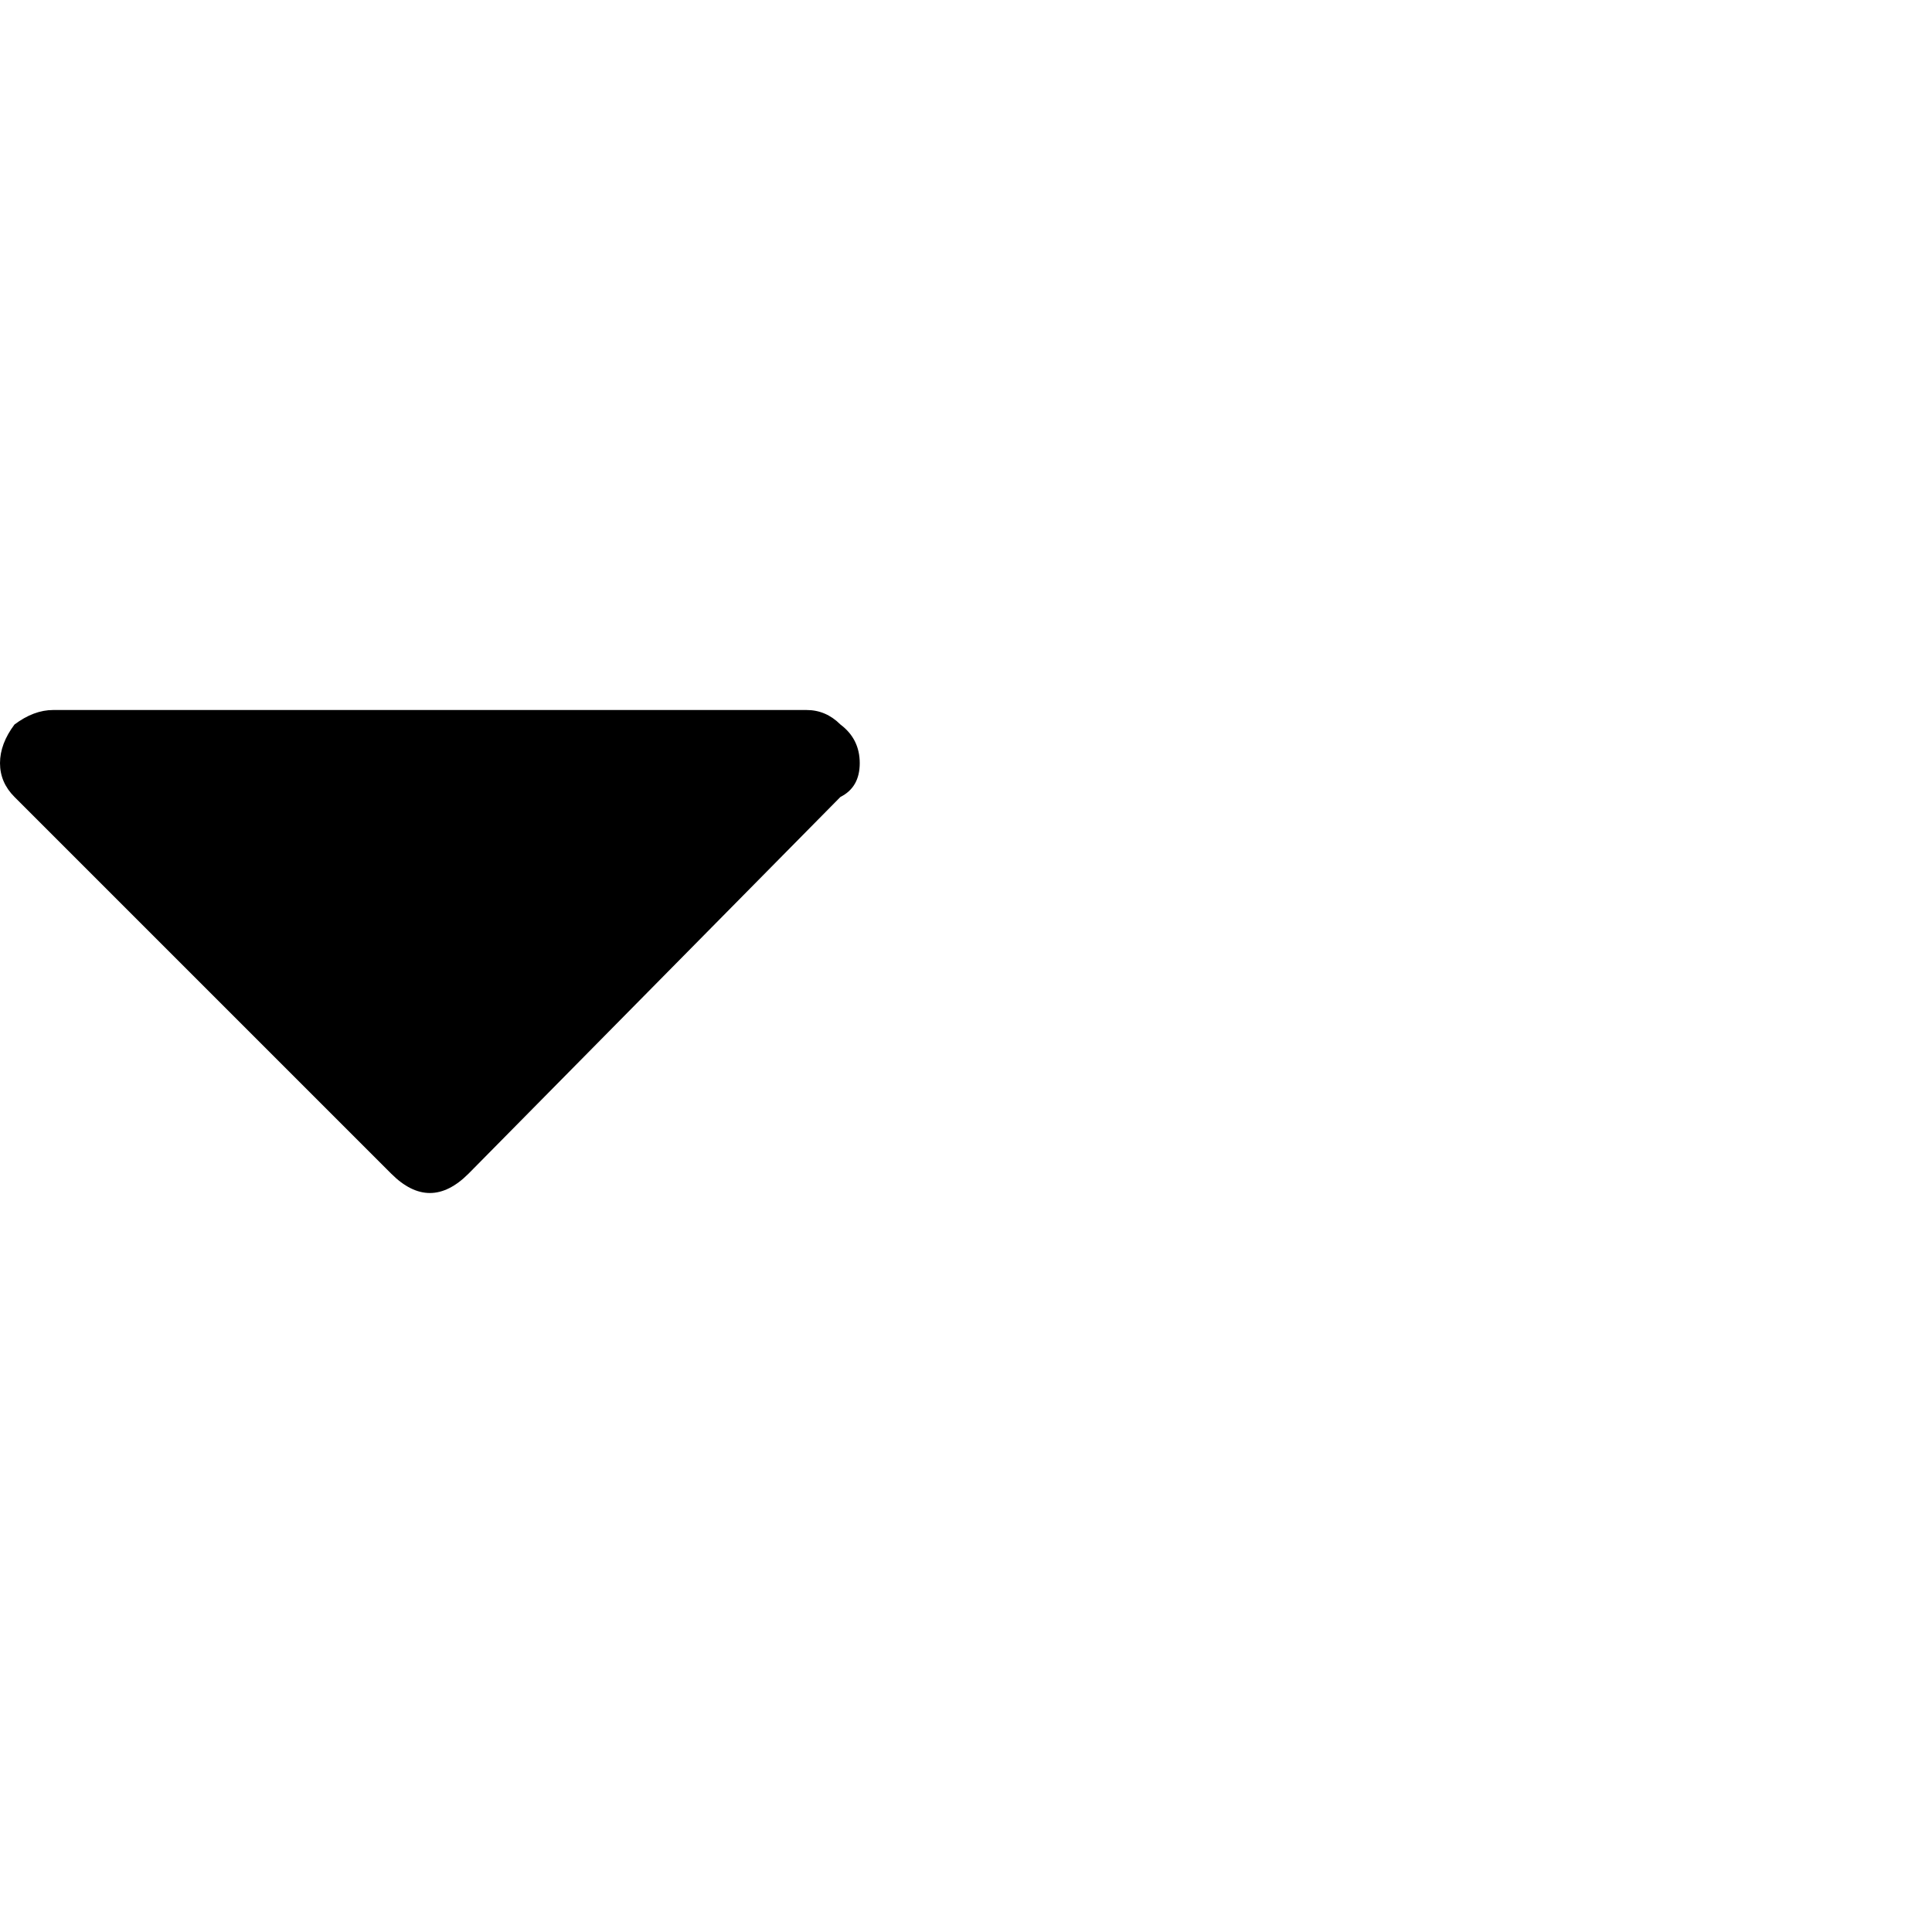 <?xml version="1.0"?><svg viewBox="0 0 40 40" xmlns="http://www.w3.org/2000/svg" height="40" width="40"><path d="m17.4 15q0.4 0.3 0.4 0.8t-0.4 0.7l-7.7 7.8q-0.4 0.4-0.8 0.4t-0.8-0.4l-7.8-7.8q-0.3-0.3-0.3-0.7t0.3-0.8q0.4-0.3 0.8-0.3h15.6q0.4 0 0.7 0.3z"></path></svg>